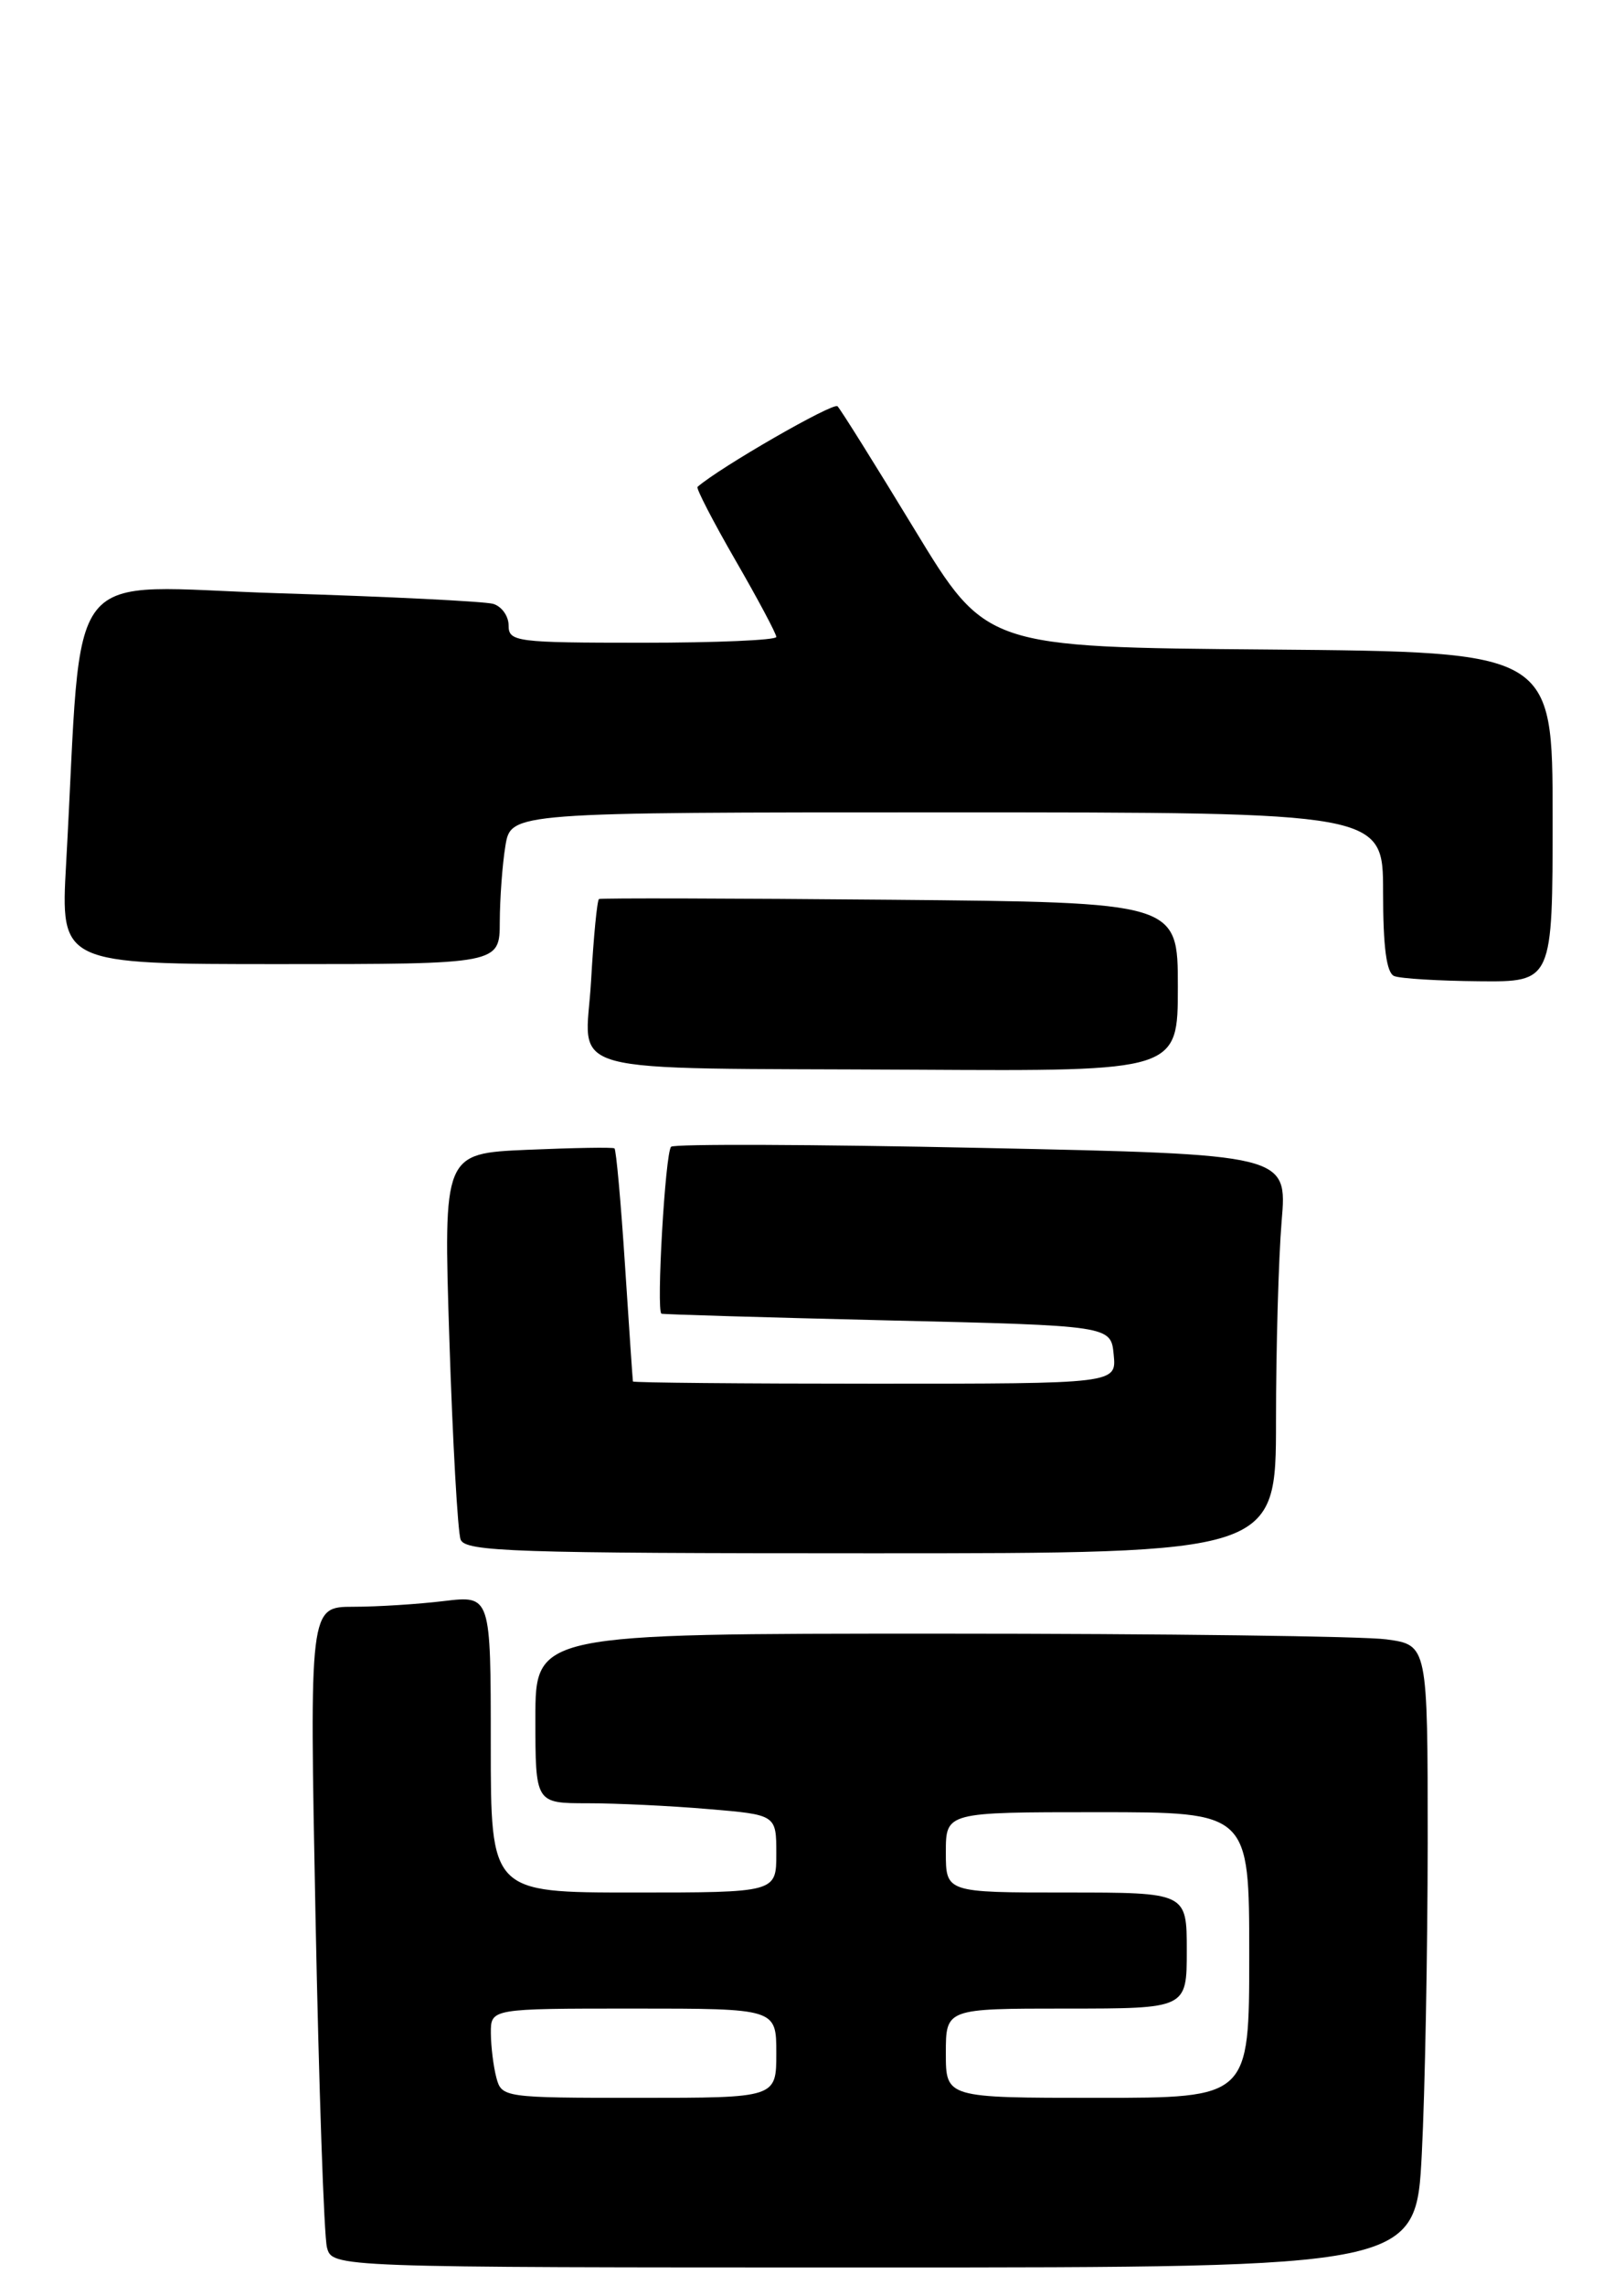 <?xml version="1.0" encoding="UTF-8" standalone="no"?>
<!DOCTYPE svg PUBLIC "-//W3C//DTD SVG 1.1//EN" "http://www.w3.org/Graphics/SVG/1.1/DTD/svg11.dtd" >
<svg xmlns="http://www.w3.org/2000/svg" xmlns:xlink="http://www.w3.org/1999/xlink" version="1.1" viewBox="0 0 182 256">
 <g >
 <path fill="currentColor"
d=" M 159.34 241.25 C 159.70 234.24 159.99 218.55 160.00 206.39 C 160.00 184.27 160.00 184.27 155.36 183.64 C 152.81 183.29 130.31 183.00 105.36 183.00 C 60.00 183.00 60.00 183.00 60.00 192.50 C 60.00 202.00 60.00 202.00 65.85 202.00 C 69.07 202.00 75.14 202.29 79.35 202.65 C 87.00 203.29 87.00 203.29 87.00 207.65 C 87.00 212.00 87.00 212.00 71.00 212.00 C 55.00 212.00 55.00 212.00 55.00 195.36 C 55.00 178.72 55.00 178.72 49.75 179.35 C 46.86 179.70 42.29 179.99 39.59 179.99 C 34.68 180.00 34.68 180.00 35.36 214.75 C 35.74 233.86 36.31 250.51 36.64 251.75 C 37.23 254.00 37.23 254.00 97.96 254.00 C 158.69 254.00 158.69 254.00 159.34 241.25 Z  M 143.00 159.15 C 143.00 150.98 143.29 140.93 143.63 136.81 C 144.27 129.31 144.27 129.31 110.03 128.59 C 91.21 128.19 75.53 128.13 75.21 128.46 C 74.55 129.11 73.53 146.91 74.13 147.16 C 74.33 147.24 85.75 147.58 99.50 147.91 C 124.50 148.50 124.50 148.50 124.81 151.75 C 125.13 155.00 125.13 155.00 98.06 155.00 C 83.18 155.00 70.97 154.89 70.93 154.75 C 70.90 154.61 70.50 148.73 70.04 141.69 C 69.58 134.64 69.05 128.77 68.86 128.64 C 68.66 128.50 64.27 128.58 59.10 128.80 C 49.69 129.21 49.69 129.21 50.36 150.06 C 50.73 161.53 51.30 171.61 51.62 172.46 C 52.14 173.82 57.65 174.00 97.61 174.00 C 143.00 174.00 143.00 174.00 143.00 159.15 Z  M 132.00 110.54 C 132.00 101.08 132.00 101.08 99.75 100.79 C 82.01 100.63 67.33 100.59 67.13 100.71 C 66.92 100.82 66.52 104.95 66.24 109.89 C 65.63 120.66 61.73 119.60 102.75 119.83 C 132.00 120.00 132.00 120.00 132.00 110.54 Z  M 174.00 91.51 C 174.00 73.03 174.00 73.03 142.25 72.76 C 110.51 72.50 110.51 72.50 102.50 59.32 C 98.10 52.08 94.21 45.86 93.86 45.51 C 93.38 45.04 80.66 52.36 78.17 54.54 C 77.99 54.69 79.90 58.39 82.42 62.76 C 84.94 67.12 87.00 70.99 87.00 71.35 C 87.00 71.71 80.25 72.00 72.00 72.00 C 57.84 72.00 57.00 71.89 57.00 70.07 C 57.00 69.00 56.21 67.91 55.25 67.64 C 54.29 67.37 43.54 66.83 31.37 66.46 C 6.57 65.69 9.33 62.20 7.41 96.75 C 6.78 108.00 6.78 108.00 31.39 108.00 C 56.00 108.00 56.00 108.00 56.01 103.25 C 56.02 100.64 56.30 96.81 56.64 94.75 C 57.26 91.00 57.26 91.00 106.13 91.00 C 155.00 91.00 155.00 91.00 155.00 99.92 C 155.00 106.11 155.38 108.99 156.25 109.34 C 156.94 109.62 161.21 109.88 165.75 109.92 C 174.00 110.00 174.00 110.00 174.00 91.51 Z  M 55.63 232.75 C 55.30 231.51 55.02 229.26 55.01 227.75 C 55.00 225.00 55.00 225.00 71.00 225.00 C 87.00 225.00 87.00 225.00 87.00 230.00 C 87.00 235.00 87.00 235.00 71.62 235.00 C 56.51 235.00 56.22 234.96 55.63 232.75 Z  M 106.00 230.00 C 106.00 225.00 106.00 225.00 119.50 225.00 C 133.00 225.00 133.00 225.00 133.00 218.50 C 133.00 212.00 133.00 212.00 119.50 212.00 C 106.00 212.00 106.00 212.00 106.00 207.50 C 106.00 203.00 106.00 203.00 123.00 203.00 C 140.00 203.00 140.00 203.00 140.00 219.00 C 140.00 235.00 140.00 235.00 123.00 235.00 C 106.00 235.00 106.00 235.00 106.00 230.00 Z "/>
</g>
</svg>